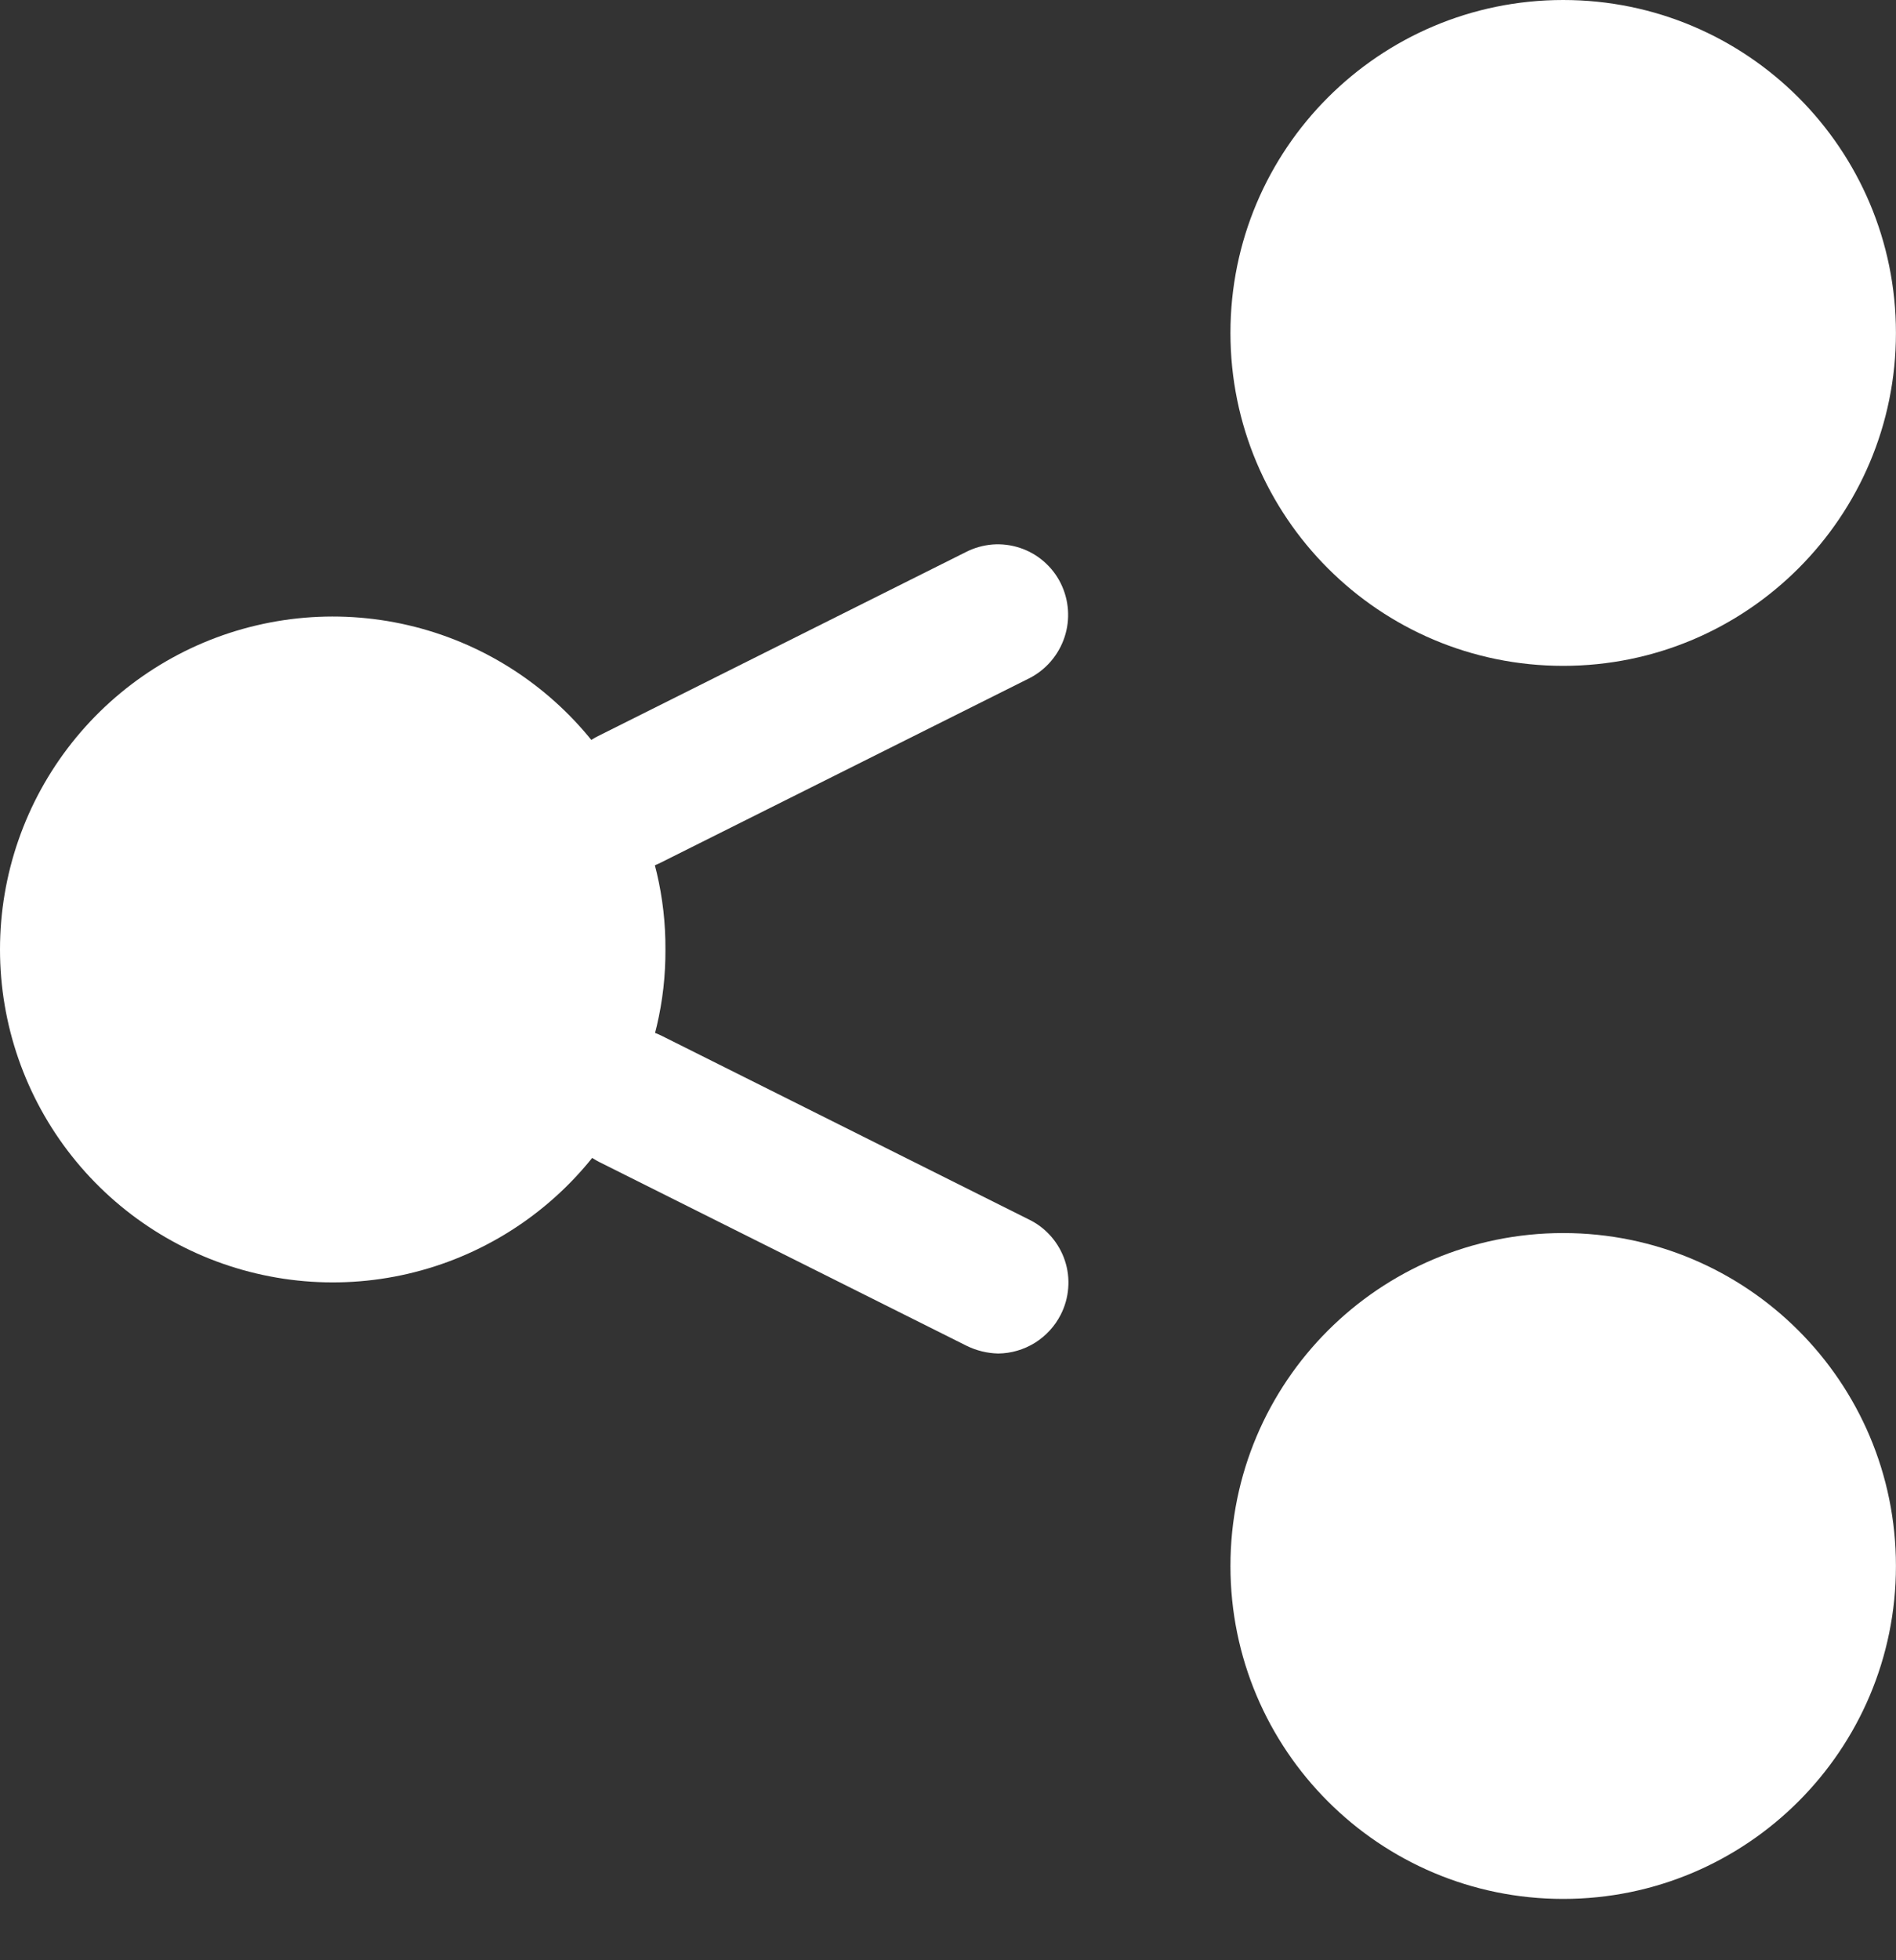 <svg width="30" height="31" viewBox="0 0 30 31" fill="none" xmlns="http://www.w3.org/2000/svg">
<rect x="0" y="0" width="30" height="31" fill="#333333" stroke="none"/>
<path d="M24.734 10.53C27.642 10.53 29.999 8.173 29.999 5.265C29.999 2.357 27.642 0 24.734 0C21.826 0 19.469 2.357 19.469 5.265C19.469 8.173 21.826 10.53 24.734 10.53Z" fill="white"/>
<path d="M24.734 30.03C27.642 30.03 29.999 27.673 29.999 24.765C29.999 21.857 27.642 19.5 24.734 19.5C21.826 19.5 19.469 21.857 19.469 24.765C19.469 27.673 21.826 30.03 24.734 30.03Z" fill="white"/>
<path d="M9.959 13.77C9.75 13.767 9.545 13.707 9.368 13.596C9.191 13.485 9.048 13.327 8.954 13.14C8.824 12.873 8.805 12.566 8.9 12.285C8.996 12.004 9.198 11.772 9.464 11.64L15.284 8.73C15.415 8.663 15.558 8.623 15.704 8.611C15.851 8.6 15.998 8.618 16.137 8.664C16.277 8.71 16.406 8.783 16.517 8.88C16.628 8.976 16.719 9.093 16.784 9.225C16.915 9.49 16.937 9.796 16.844 10.076C16.751 10.357 16.552 10.59 16.289 10.725L10.469 13.635C10.311 13.717 10.137 13.763 9.959 13.77Z" fill="white"/>
<path d="M15.794 21.405C15.622 21.401 15.454 21.36 15.299 21.285L9.479 18.375C9.216 18.24 9.016 18.008 8.921 17.728C8.826 17.448 8.843 17.142 8.969 16.875C9.104 16.612 9.337 16.413 9.617 16.32C9.898 16.227 10.204 16.249 10.469 16.38L16.289 19.29C16.421 19.355 16.538 19.446 16.634 19.557C16.73 19.668 16.804 19.797 16.85 19.937C16.896 20.076 16.914 20.223 16.902 20.37C16.891 20.516 16.851 20.659 16.784 20.79C16.691 20.973 16.549 21.127 16.375 21.236C16.2 21.344 15.999 21.403 15.794 21.405Z" fill="white"/>
<path d="M10.529 15.015C10.534 15.833 10.344 16.64 9.974 17.37C9.443 18.431 8.57 19.281 7.496 19.784C6.422 20.287 5.209 20.412 4.055 20.139C2.901 19.867 1.872 19.212 1.136 18.282C0.4 17.352 0 16.201 0 15.015C0 13.829 0.4 12.678 1.136 11.748C1.872 10.818 2.901 10.163 4.055 9.891C5.209 9.618 6.422 9.744 7.496 10.246C8.57 10.749 9.443 11.599 9.974 12.66C10.344 13.39 10.534 14.197 10.529 15.015Z" fill="white"/>
</svg>
